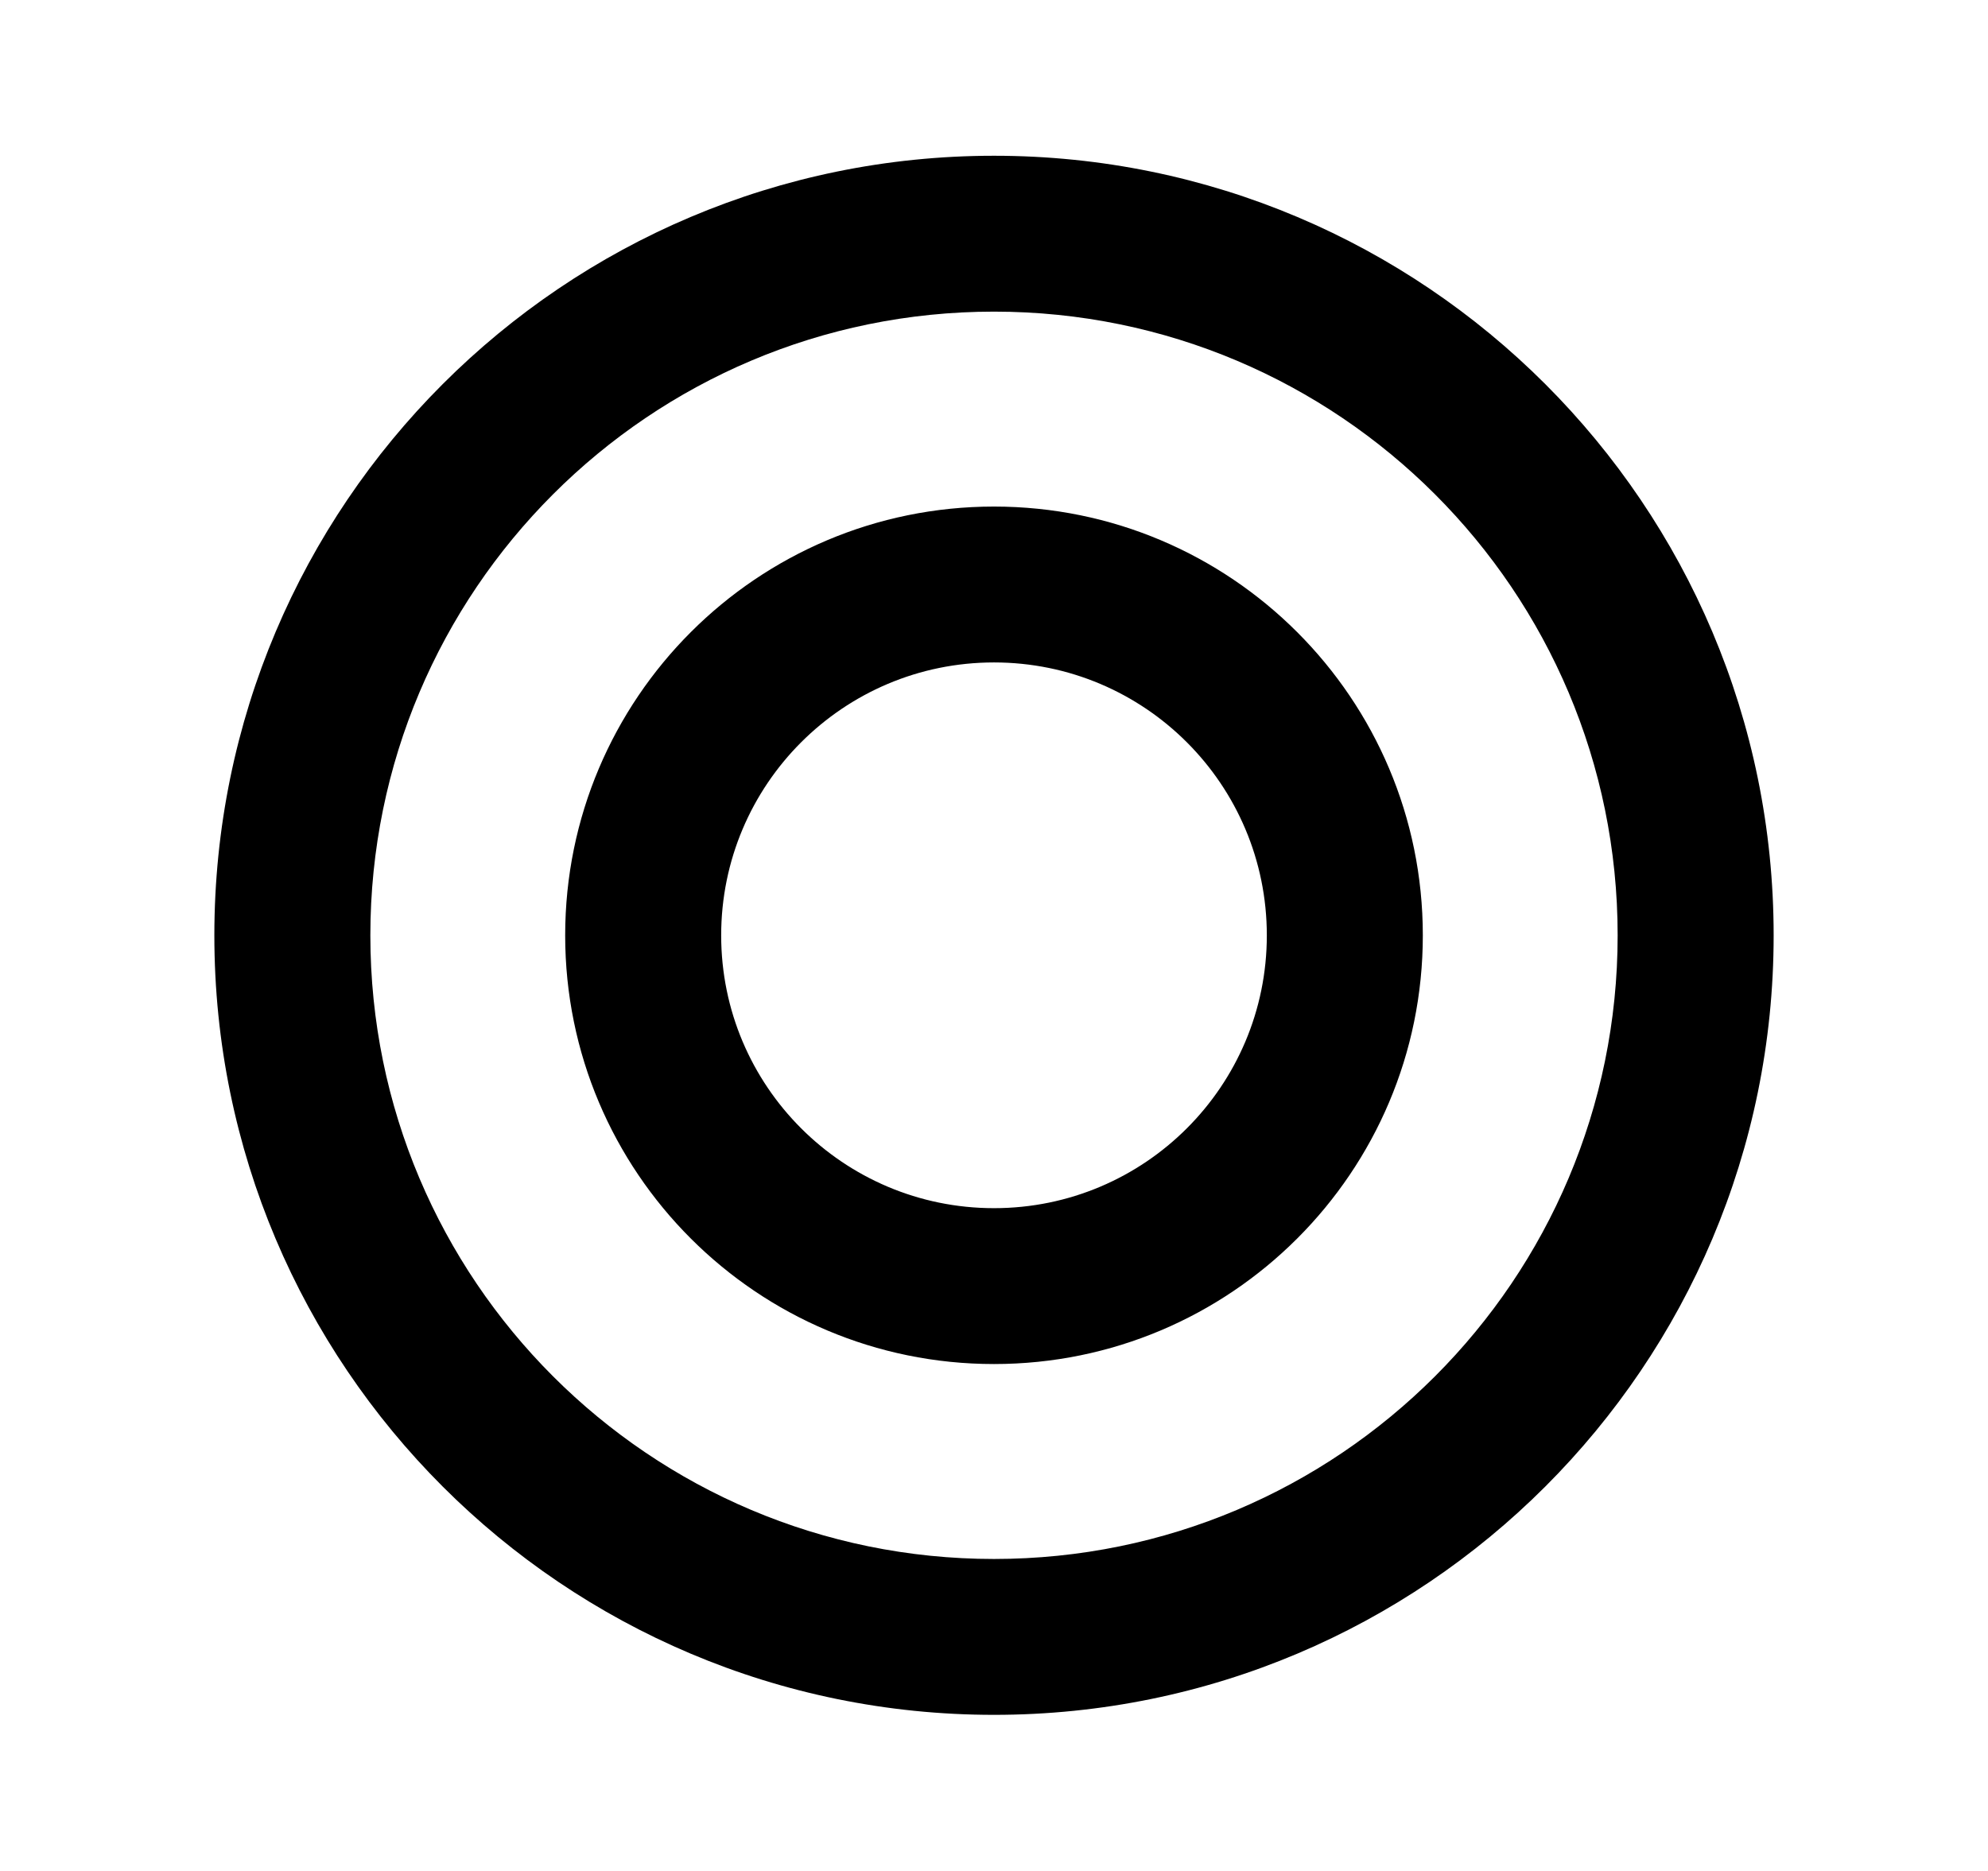 <svg xmlns="http://www.w3.org/2000/svg" width="17" height="16" viewBox="0 0 17 16" fill="none">
  <path fill-rule="evenodd" clip-rule="evenodd" d="M8.5 2.665C5.555 2.665 3.167 5.053 3.167 7.999C3.167 10.944 5.555 13.332 8.5 13.332C11.446 13.332 13.833 10.944 13.833 7.999C13.833 5.053 11.446 2.665 8.5 2.665ZM1.833 7.999C1.833 4.317 4.818 1.332 8.5 1.332C12.182 1.332 15.167 4.317 15.167 7.999C15.167 11.681 12.182 14.665 8.5 14.665C4.818 14.665 1.833 11.681 1.833 7.999ZM8.5 5.665C7.211 5.665 6.167 6.71 6.167 7.999C6.167 9.287 7.211 10.332 8.5 10.332C9.789 10.332 10.833 9.287 10.833 7.999C10.833 6.71 9.789 5.665 8.5 5.665ZM4.833 7.999C4.833 5.974 6.475 4.332 8.5 4.332C10.525 4.332 12.167 5.974 12.167 7.999C12.167 10.024 10.525 11.665 8.5 11.665C6.475 11.665 4.833 10.024 4.833 7.999Z" fill="currentColor"/>
</svg>

